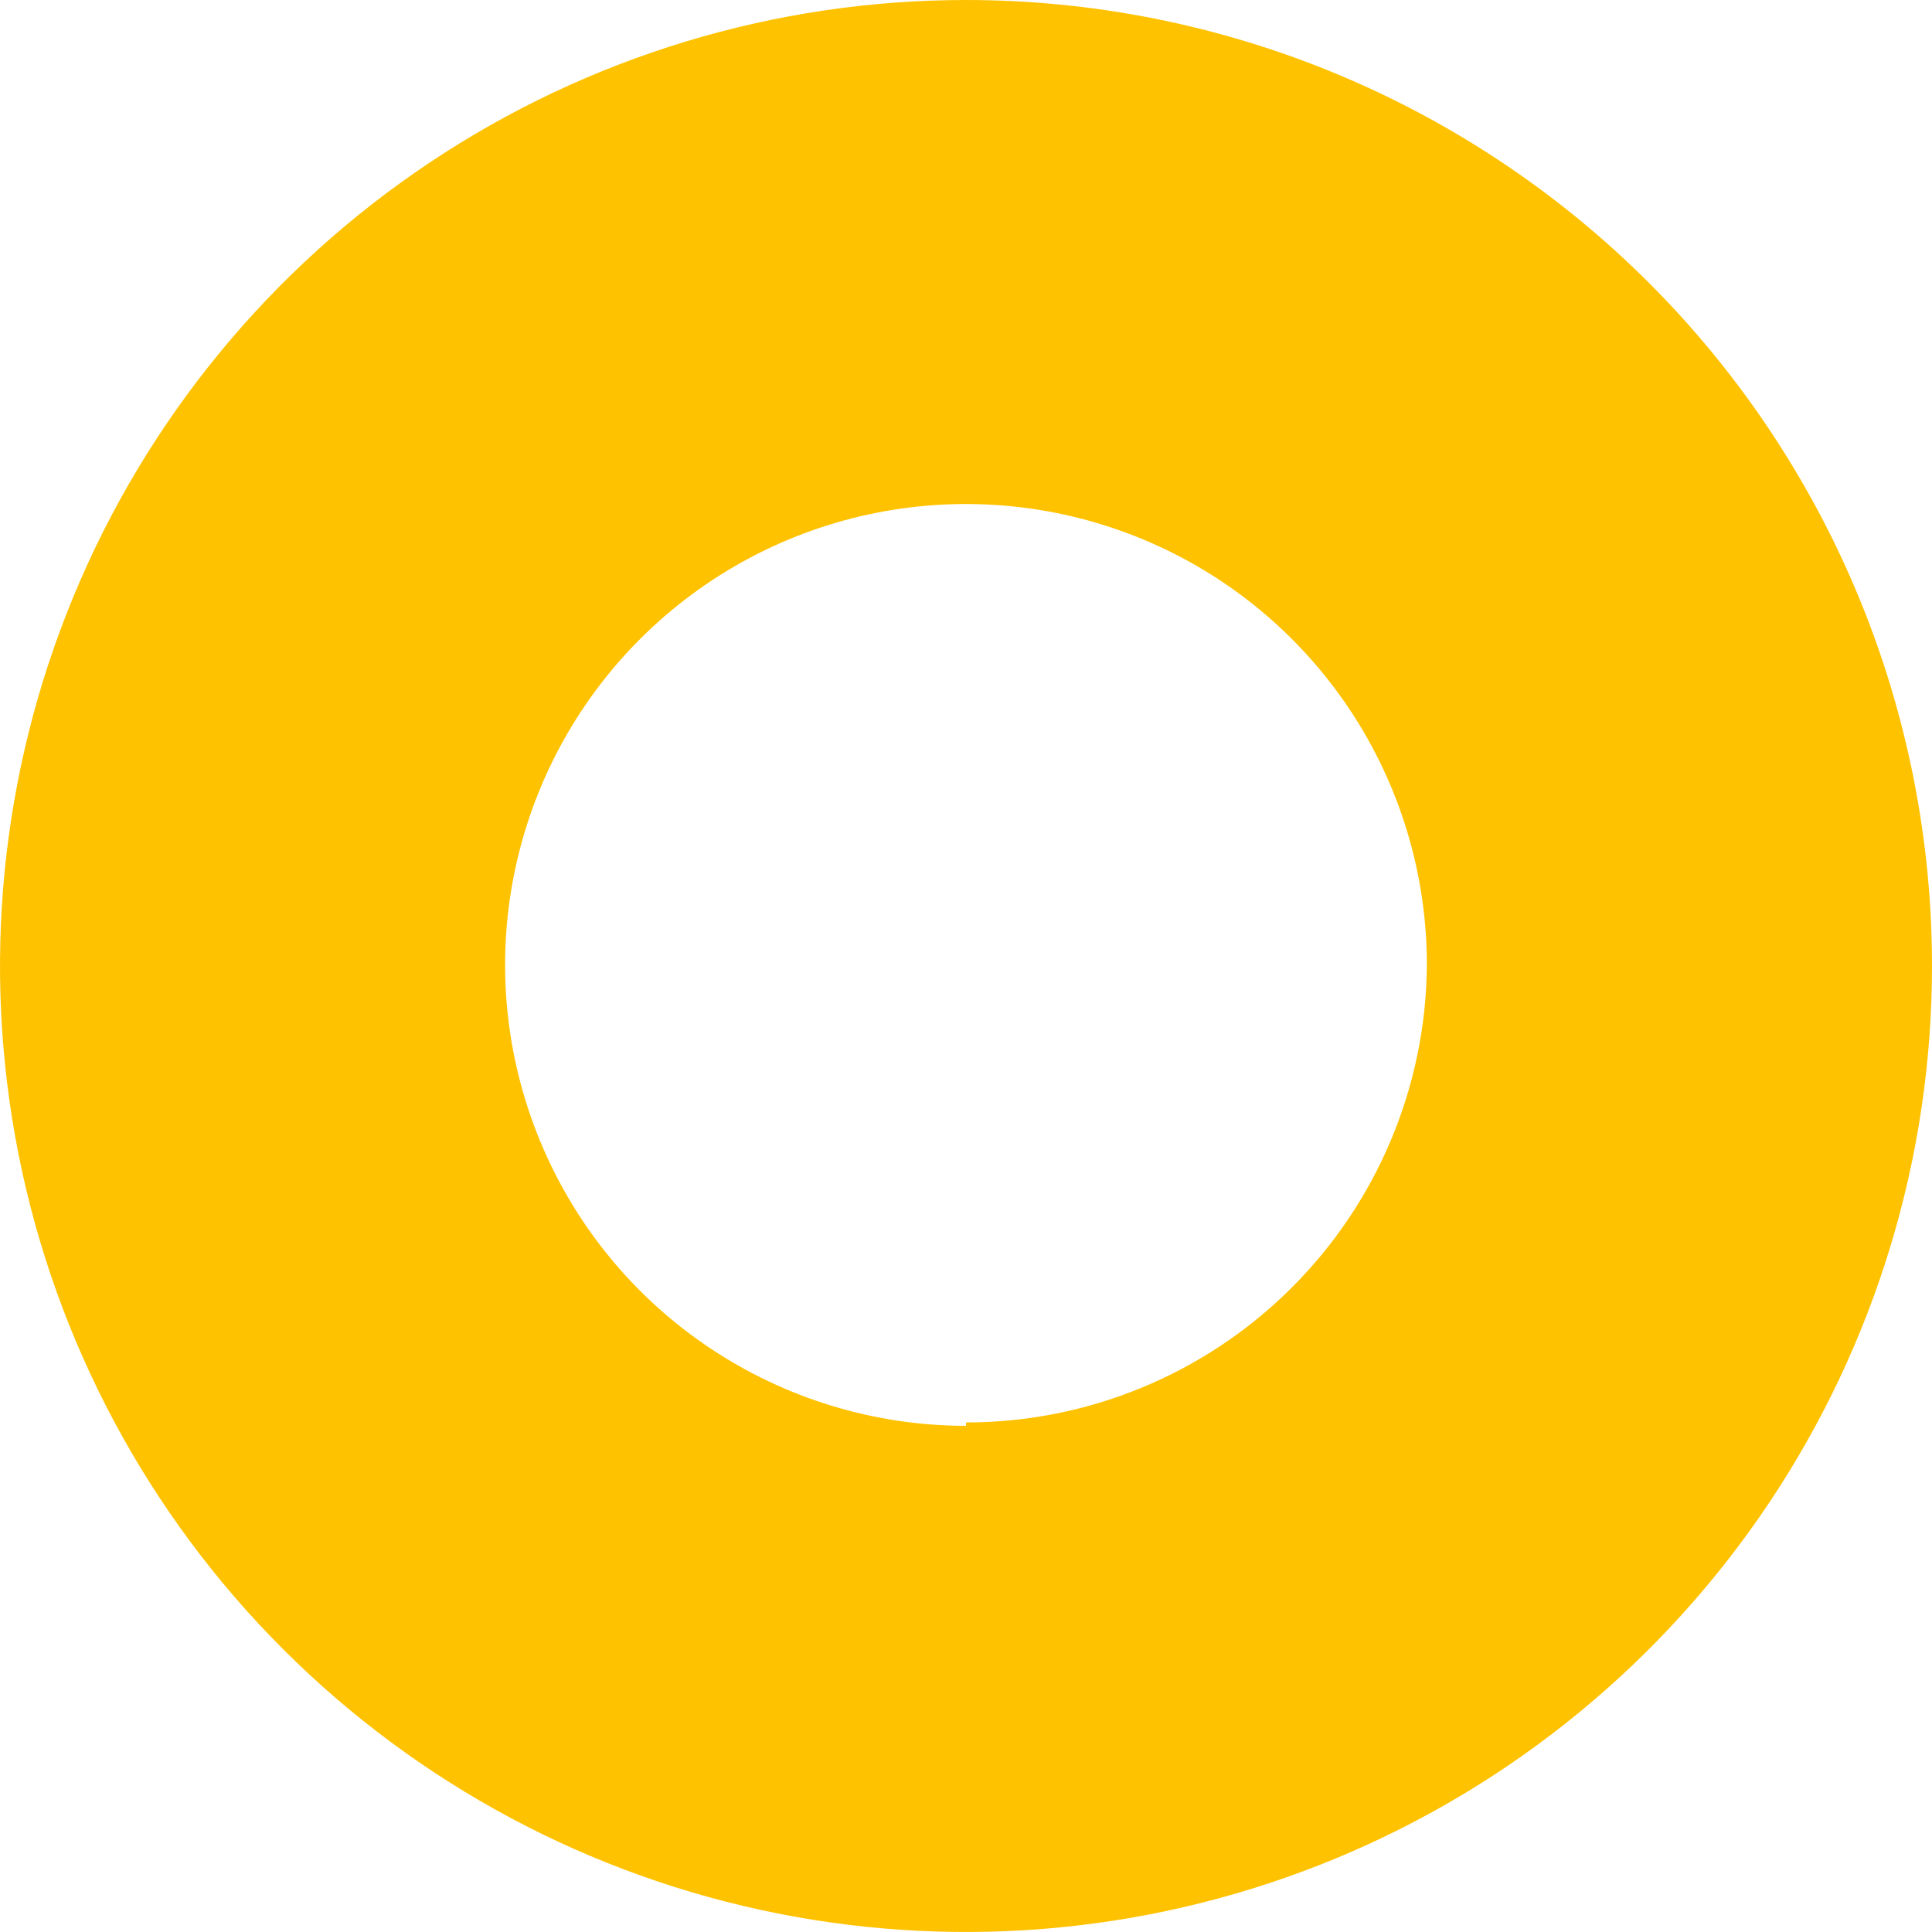 <svg width="31" height="31" viewBox="0 0 31 31" fill="none" xmlns="http://www.w3.org/2000/svg">
<path d="M15.5 0C12.434 0 9.438 0.909 6.889 2.612C4.34 4.315 2.353 6.736 1.18 9.568C0.007 12.401 -0.3 15.517 0.298 18.524C0.896 21.531 2.372 24.292 4.54 26.46C6.708 28.628 9.469 30.104 12.476 30.702C15.483 31.3 18.599 30.993 21.432 29.82C24.264 28.647 26.685 26.66 28.388 24.111C30.091 21.562 31 18.566 31 15.5C31 13.464 30.599 11.449 29.82 9.568C29.041 7.688 27.899 5.979 26.46 4.54C25.021 3.101 23.312 1.959 21.432 1.18C19.551 0.401 17.535 0 15.5 0V0ZM15.5 22.878C14.037 22.878 12.606 22.443 11.39 21.63C10.173 20.817 9.225 19.661 8.666 18.308C8.107 16.956 7.961 15.468 8.248 14.033C8.535 12.598 9.241 11.28 10.277 10.247C11.313 9.213 12.633 8.51 14.068 8.227C15.504 7.944 16.991 8.093 18.342 8.655C19.693 9.217 20.847 10.168 21.658 11.387C22.468 12.605 22.899 14.037 22.895 15.5C22.877 17.449 22.089 19.312 20.704 20.683C19.32 22.055 17.449 22.825 15.5 22.824V22.878Z" fill="#FFC200"/>
</svg>
